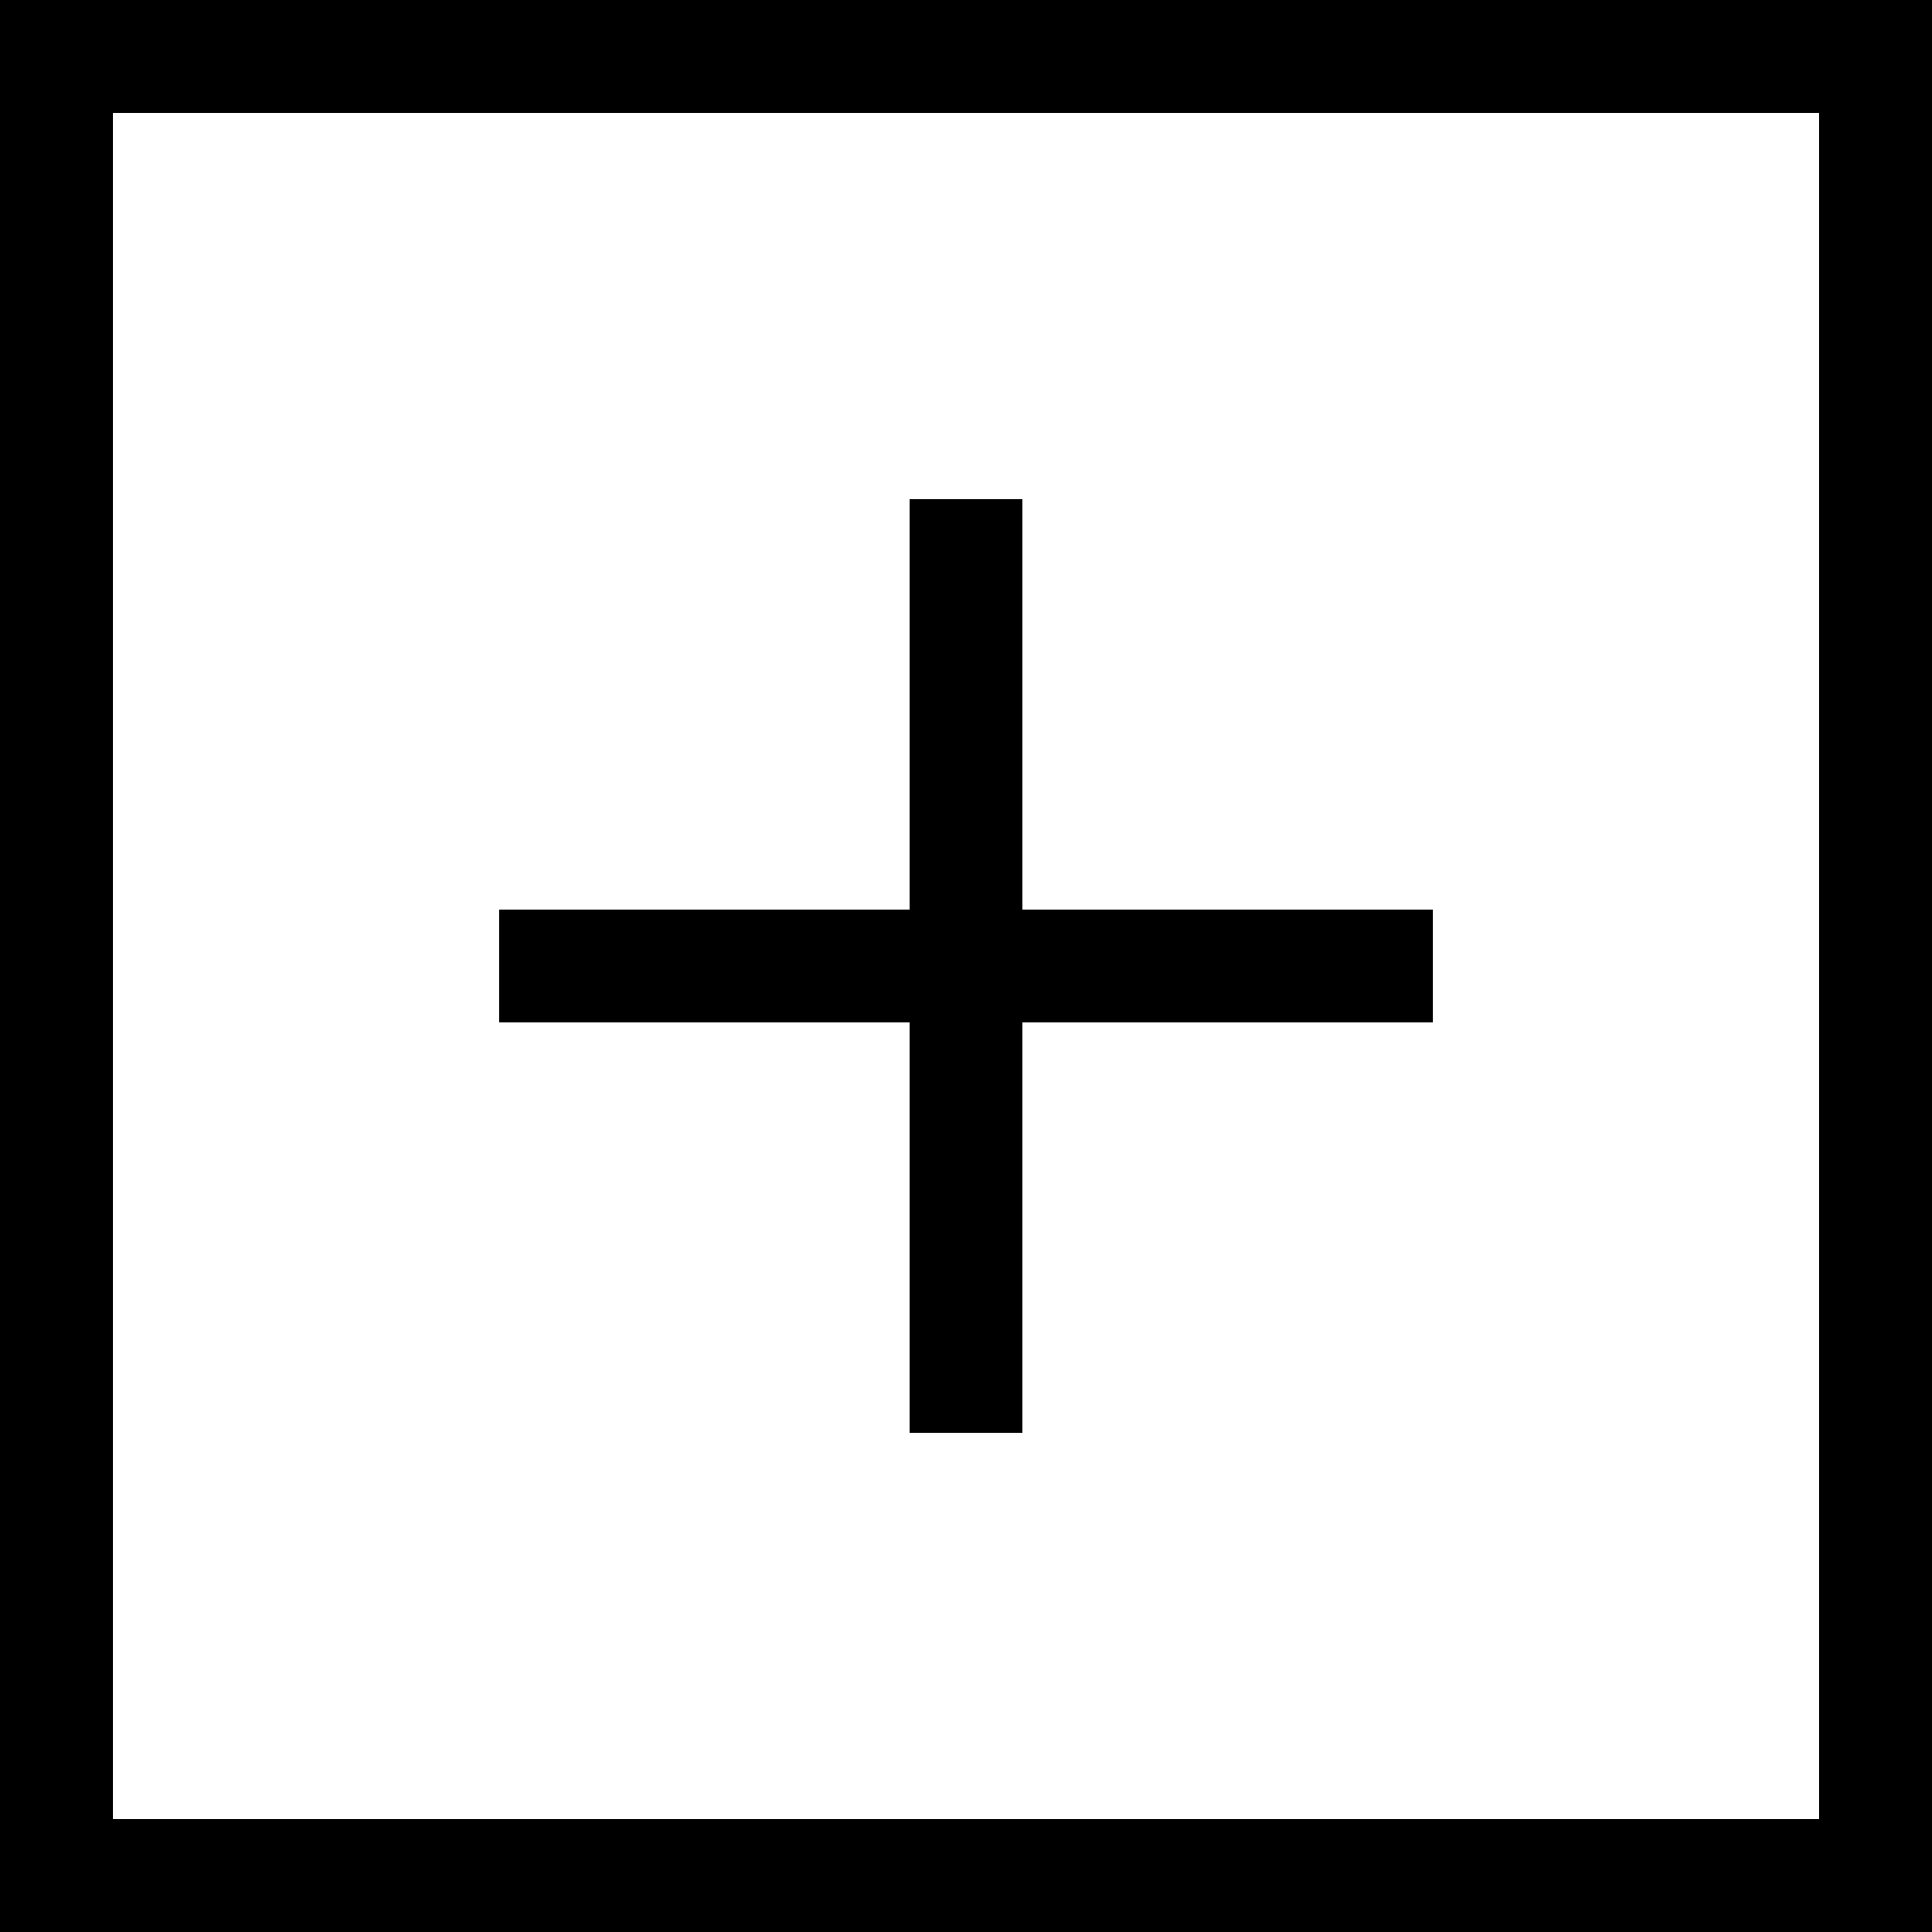 <?xml version="1.0" encoding="UTF-8" standalone="no"?>
<!-- Created with Inkscape (http://www.inkscape.org/) -->

<svg
   xmlns:dc="http://purl.org/dc/elements/1.1/"
   xmlns:cc="http://creativecommons.org/ns#"
   xmlns:rdf="http://www.w3.org/1999/02/22-rdf-syntax-ns#"
   xmlns:svg="http://www.w3.org/2000/svg"
   xmlns="http://www.w3.org/2000/svg"
   xmlns:sodipodi="http://sodipodi.sourceforge.net/DTD/sodipodi-0.dtd"
   xmlns:inkscape="http://www.inkscape.org/namespaces/inkscape"
   width="60.403mm"
   height="60.403mm"
   viewBox="0 0 214.025 214.025"
   id="svg2"
   version="1.1"
   inkscape:version="0.91 r13725"
   sodipodi:docname="plusblack.svg">
  <defs
     id="defs4" />
  <sodipodi:namedview
     id="base"
     pagecolor="#ffffff"
     bordercolor="#666666"
     borderopacity="1.0"
     inkscape:pageopacity="0.0"
     inkscape:pageshadow="2"
     inkscape:zoom="0.98994949"
     inkscape:cx="335.41405"
     inkscape:cy="38.110266"
     inkscape:document-units="px"
     inkscape:current-layer="layer1"
     showgrid="false"
     inkscape:window-width="1920"
     inkscape:window-height="1017"
     inkscape:window-x="-8"
     inkscape:window-y="72"
     inkscape:window-maximized="1" />
  <g
     inkscape:label="Layer 1"
     inkscape:groupmode="layer"
     id="layer1"
     transform="translate(76.202,-458.054)">
    <rect
       style="fill:none;stroke:#000000;stroke-width:12.5;stroke-miterlimit:4;stroke-dasharray:none;stroke-opacity:1"
       id="rect990-3-9"
       width="201.525"
       height="201.525"
       x="-69.952"
       y="464.304"
       inkscape:export-xdpi="10.092249"
       inkscape:export-ydpi="10.092249" />
    <path
       style="fill:none;stroke:#000000;stroke-width:12.5;stroke-linecap:butt;stroke-linejoin:miter;stroke-miterlimit:3.9;stroke-dasharray:none;stroke-dashoffset:0;stroke-opacity:1"
       d="m -20.897,565.067 103.414,0"
       id="path992-6-7"
       inkscape:connector-curvature="0"
       inkscape:export-xdpi="10.092249"
       inkscape:export-ydpi="10.092249" />
    <path
       inkscape:connector-curvature="0"
       id="path1012-4"
       d="m 30.81,513.359 0,103.414"
       style="fill:none;stroke:#000000;stroke-width:12.5;stroke-linecap:butt;stroke-linejoin:miter;stroke-miterlimit:3.9;stroke-dasharray:none;stroke-dashoffset:0;stroke-opacity:1"
       inkscape:export-xdpi="10.092249"
       inkscape:export-ydpi="10.092249" />
  </g>
</svg>
